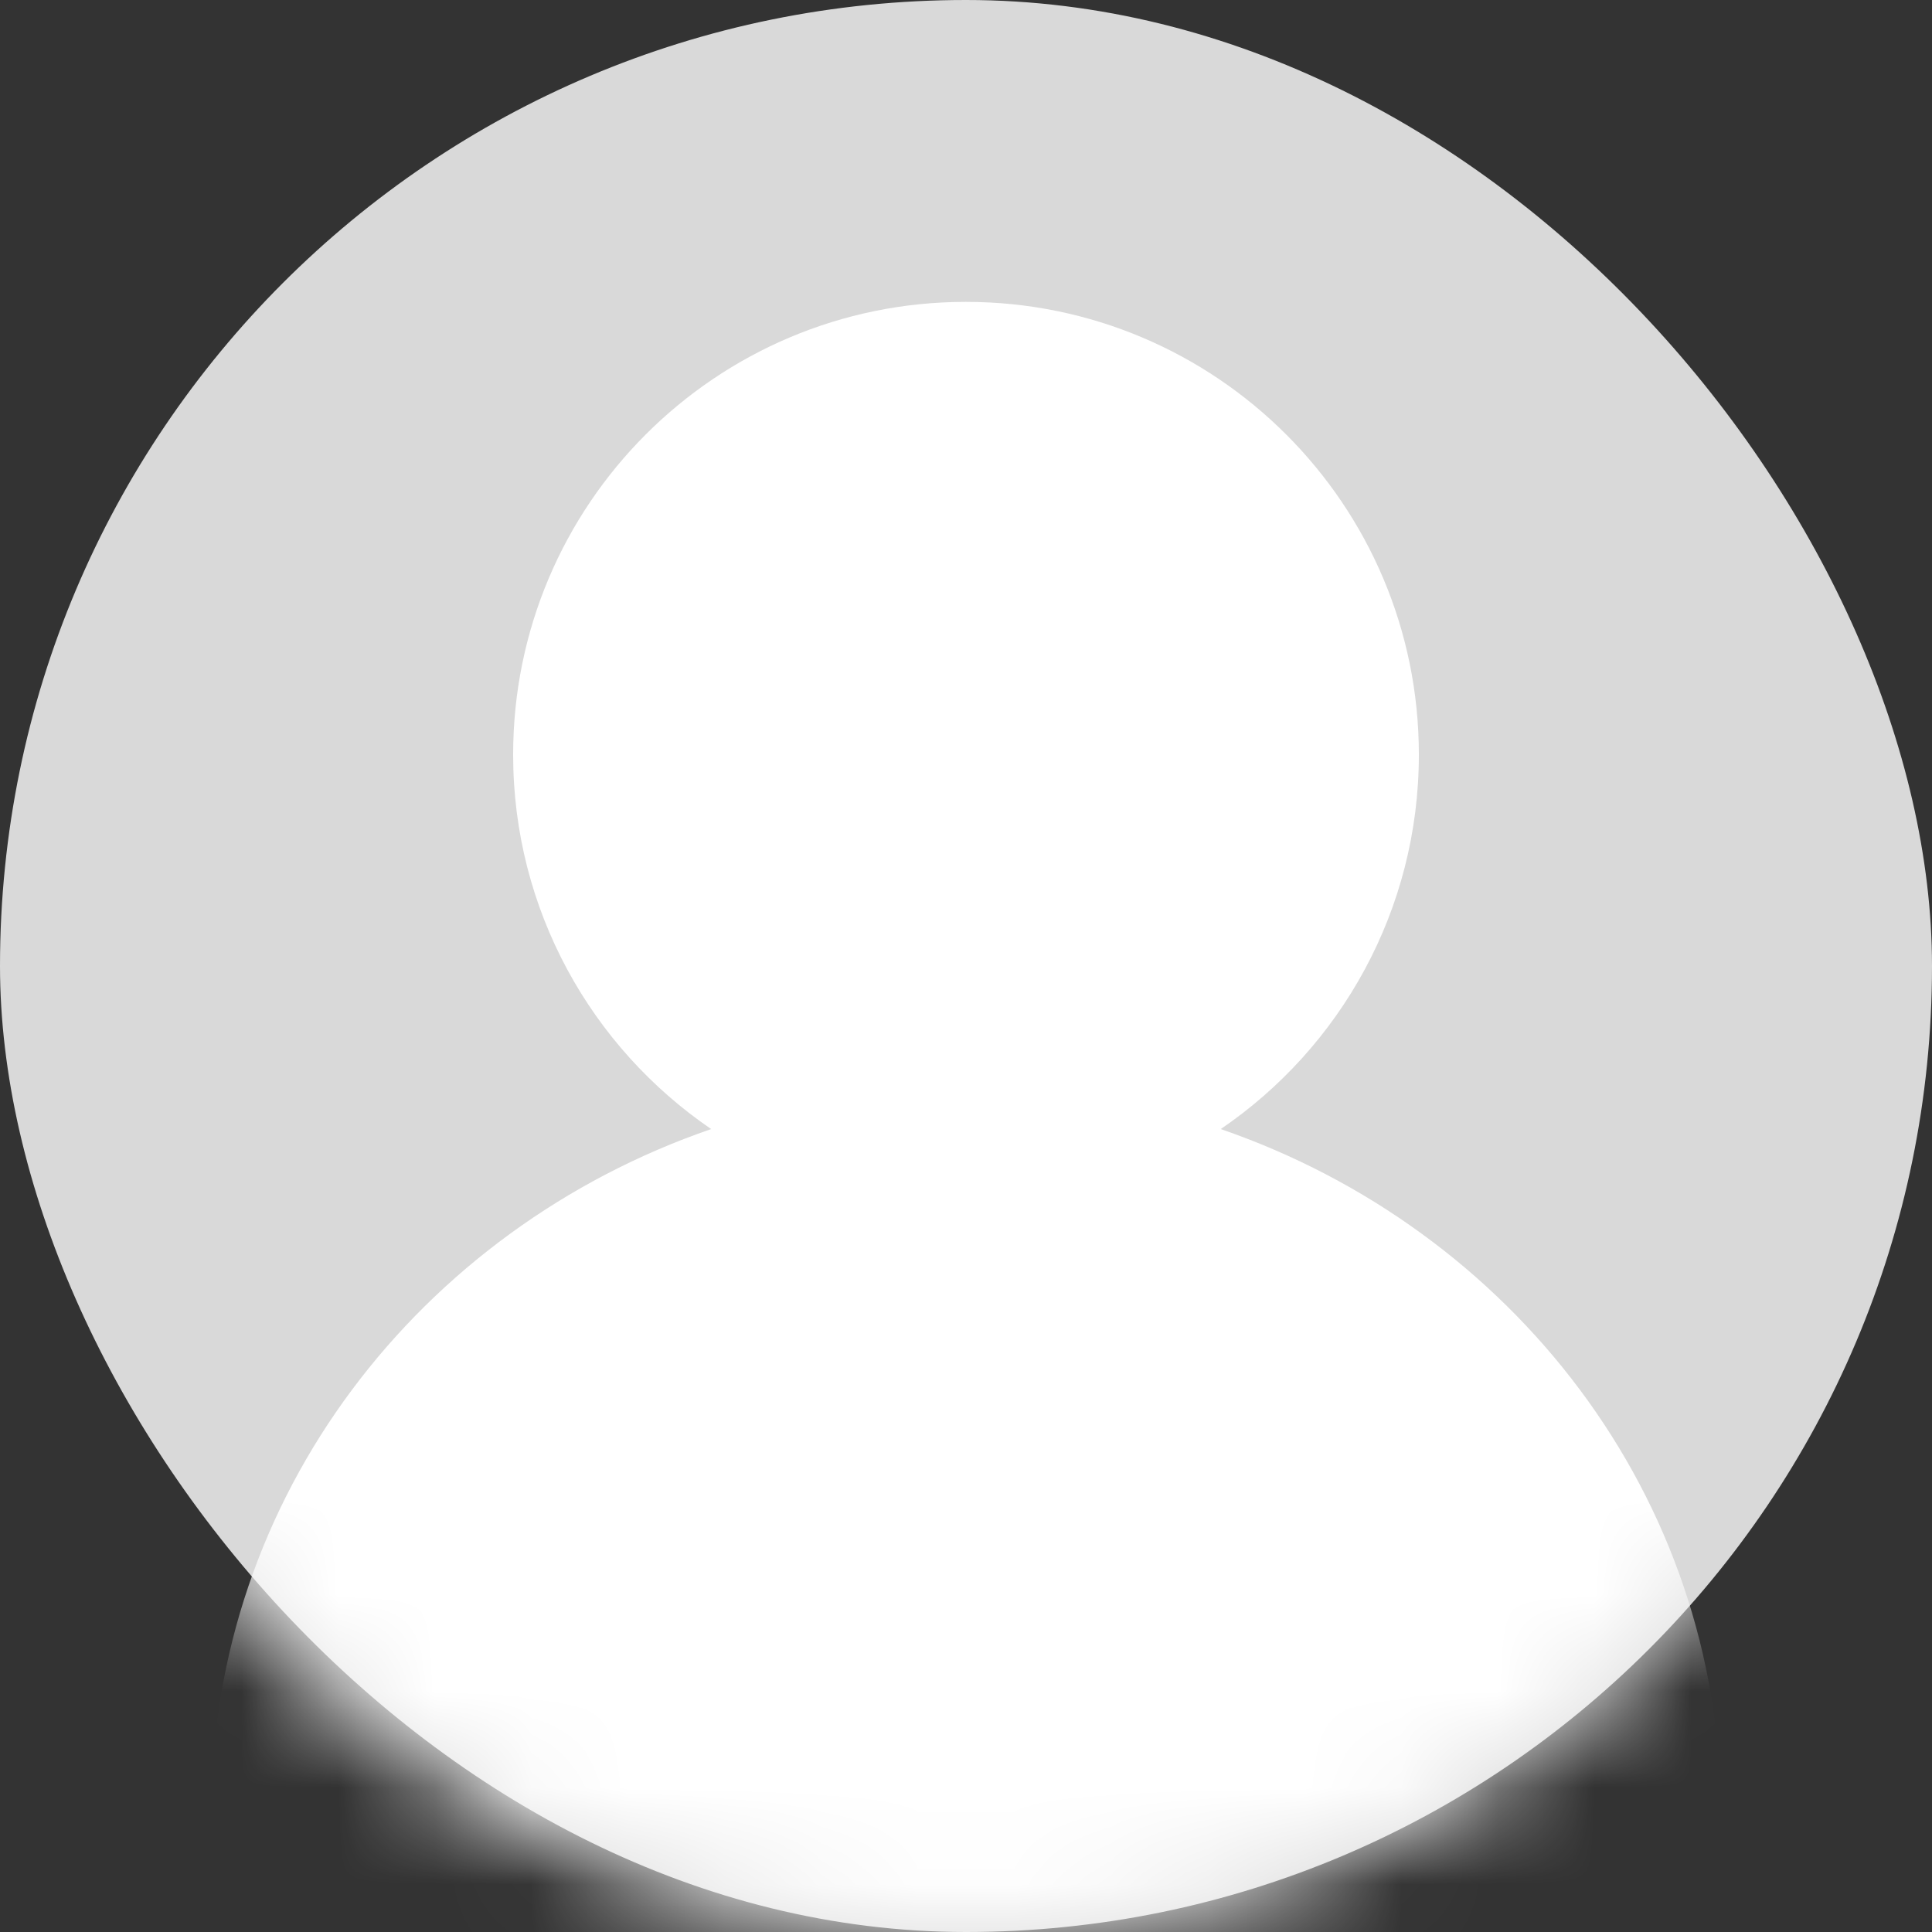 <svg width="20" height="20" viewBox="0 0 20 20" fill="none" xmlns="http://www.w3.org/2000/svg">
<rect x="0" y="0" width="20" height="20" fill="#333333" stroke="none"/>
<rect width="20" height="20" rx="10" fill="#D9D9D9"/>
<mask id="mask0_1559_6424" style="mask-type:alpha" maskUnits="userSpaceOnUse" x="0" y="0" width="20" height="20">
<circle cx="10" cy="10" r="10" fill="#D9D9D9"/>
</mask>
<g mask="url(#mask0_1559_6424)">
<path fill-rule="evenodd" clip-rule="evenodd" d="M5.312 7.812C5.312 5.223 7.41 3.125 9.999 3.125C12.588 3.125 14.688 5.223 14.688 7.812C14.688 9.423 13.875 10.845 12.637 11.688C15.654 12.727 17.812 15.495 17.812 18.749C17.812 22.893 14.313 26.25 9.999 26.25C5.684 26.25 2.188 22.893 2.188 18.749C2.188 15.495 4.345 12.726 7.362 11.688C6.125 10.844 5.312 9.423 5.312 7.812Z" fill="white"/>
</g>
</svg>

